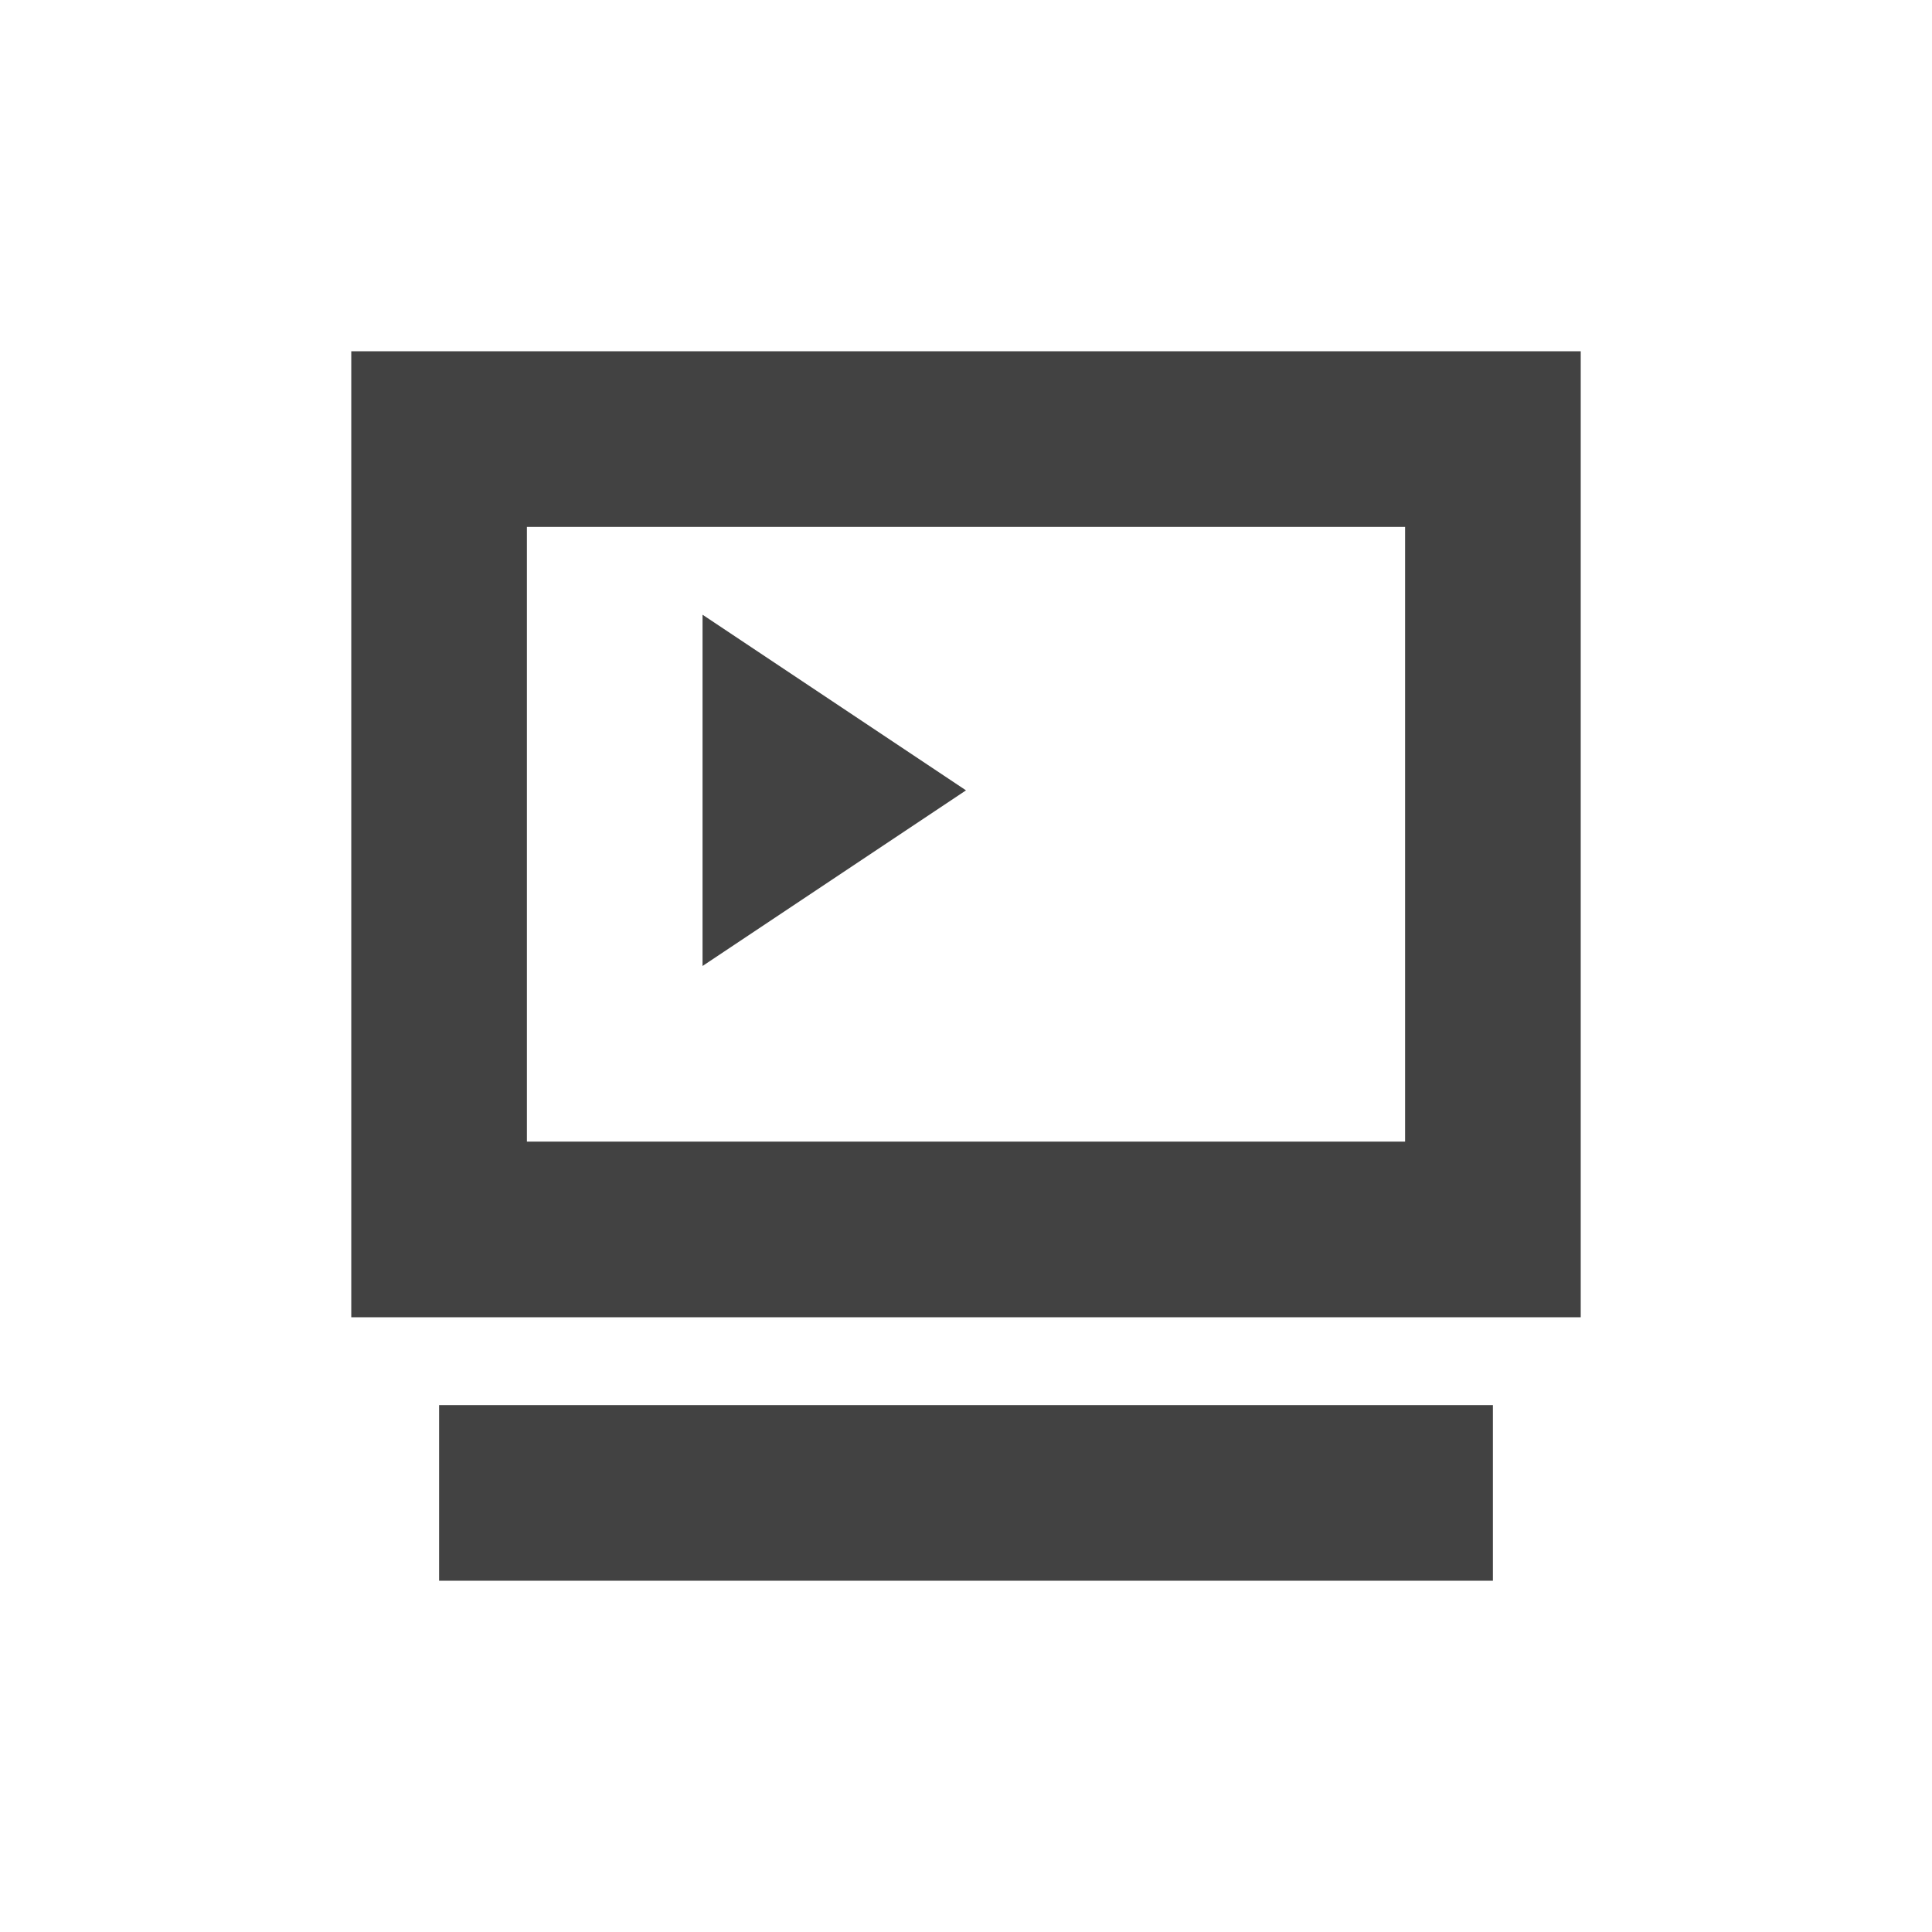 
<svg xmlns="http://www.w3.org/2000/svg" xmlns:xlink="http://www.w3.org/1999/xlink" width="22px" height="22px" viewBox="0 0 22 22" version="1.1">
<g id="surface1">
<defs>
  <style id="current-color-scheme" type="text/css">
   .ColorScheme-Text { color:#424242; } .ColorScheme-Highlight { color:#eeeeee; }
  </style>
 </defs>
<path style="fill:currentColor" class="ColorScheme-Text" d="M 4 4 L 4 15 L 18 15 L 18 4 Z M 6 6 L 16 6 L 16 13 L 6 13 Z M 8 7 L 8 11 L 11 9 Z M 5 16 L 5 18 L 17 18 L 17 16 Z M 5 16 "/>
</g>
</svg>
